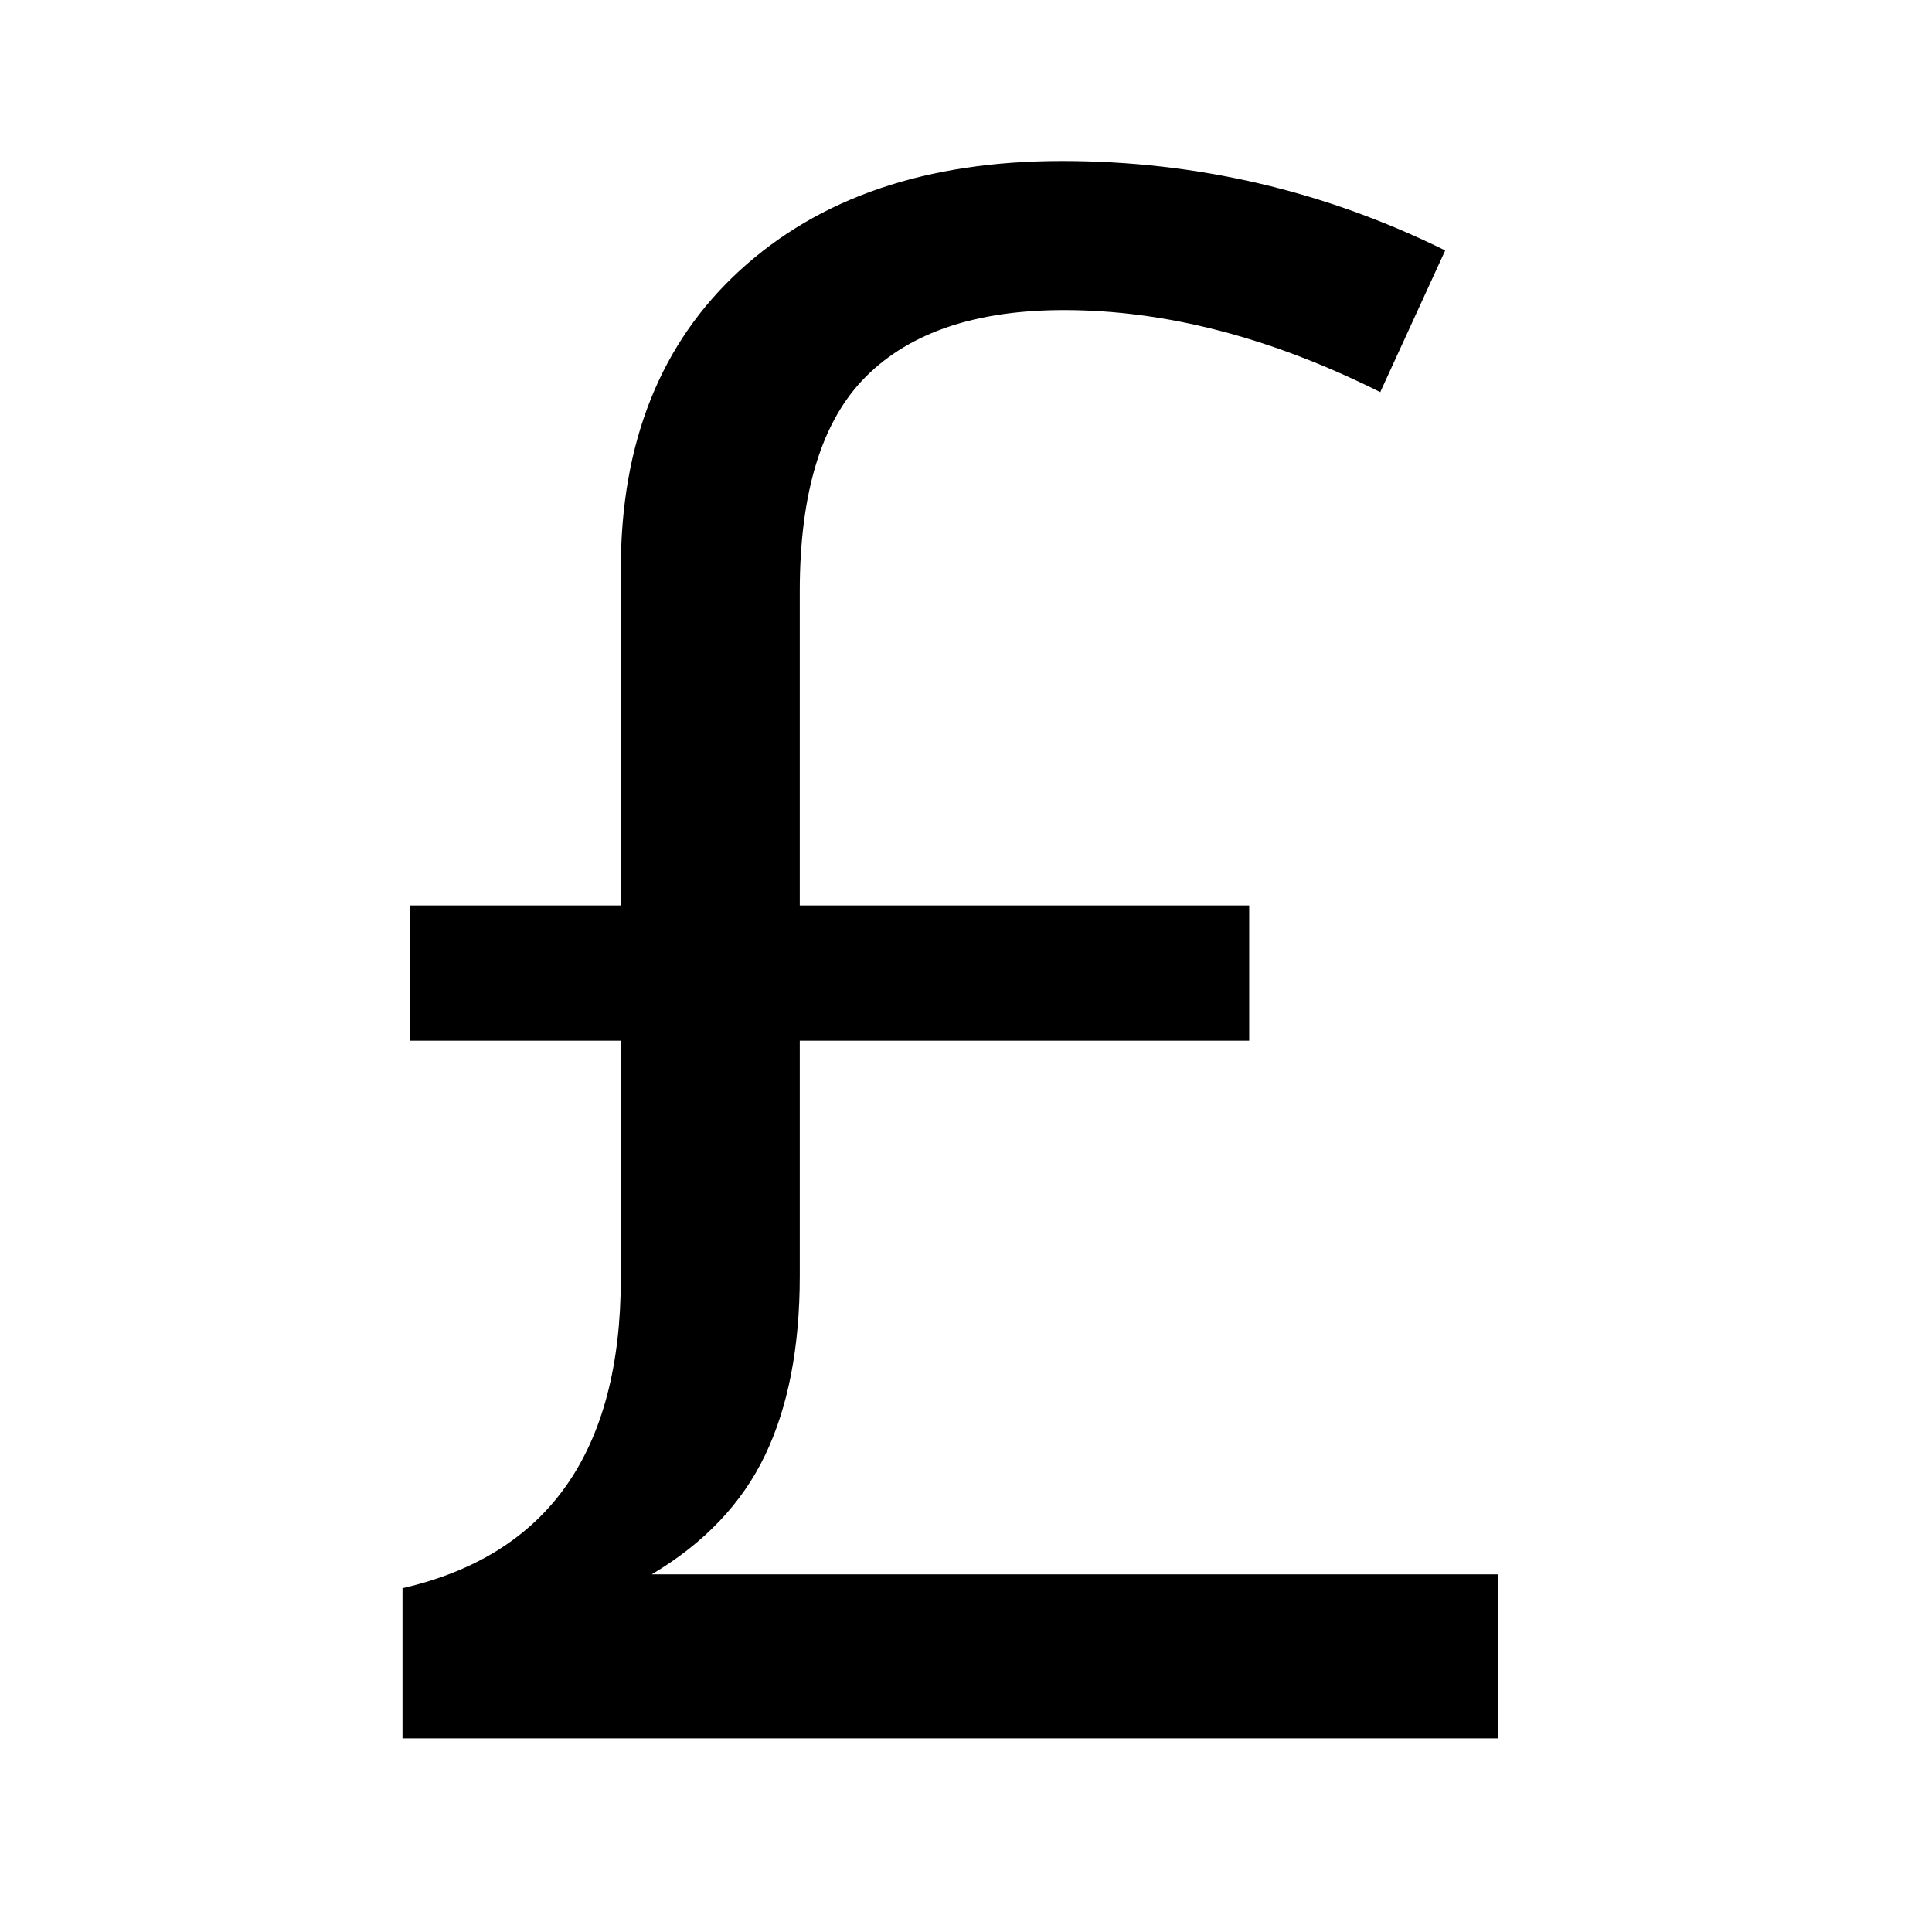 <?xml version="1.0" encoding="UTF-8" standalone="no"?><!-- Generator: Gravit.io --><svg xmlns="http://www.w3.org/2000/svg" xmlns:xlink="http://www.w3.org/1999/xlink" style="isolation:isolate" viewBox="0 0 24 24" width="24pt" height="24pt"><defs><clipPath id="_clipPath_iZwkTbtbZOMzp0Bfip56JCXComIeguiT"><rect width="24" height="24"/></clipPath></defs><g clip-path="url(#_clipPath_iZwkTbtbZOMzp0Bfip56JCXComIeguiT)"><path d=" M 0 0 L 24 0 L 24 24 L 0 24 L 0 0 L 0 0 Z " fill="none"/><path d=" M 13.19 2 L 13.19 2 L 13.19 2 Q 15.703 2 17.953 3.111 L 17.953 3.111 L 17.146 4.871 L 17.146 4.871 Q 15.108 3.852 13.216 3.852 L 13.216 3.852 L 13.216 3.852 Q 11.589 3.852 10.762 4.673 L 10.762 4.673 L 10.762 4.673 Q 9.935 5.493 9.935 7.345 L 9.935 7.345 L 9.935 11.248 L 15.518 11.248 L 15.518 12.928 L 9.935 12.928 L 9.935 15.852 L 9.935 15.852 Q 9.935 17.175 9.505 18.075 L 9.505 18.075 L 9.505 18.075 Q 9.075 18.975 8.096 19.557 L 8.096 19.557 L 18.614 19.557 L 18.614 21.594 L 5 21.594 L 5 19.729 L 5 19.729 Q 7.712 19.107 7.712 15.879 L 7.712 15.879 L 7.712 12.928 L 5.093 12.928 L 5.093 11.248 L 7.712 11.248 L 7.712 7.067 L 7.712 7.067 Q 7.712 4.712 9.194 3.356 L 9.194 3.356 L 9.194 3.356 Q 10.676 2 13.19 2 Z " fill="rgb(0,0,0)"/></g></svg>
